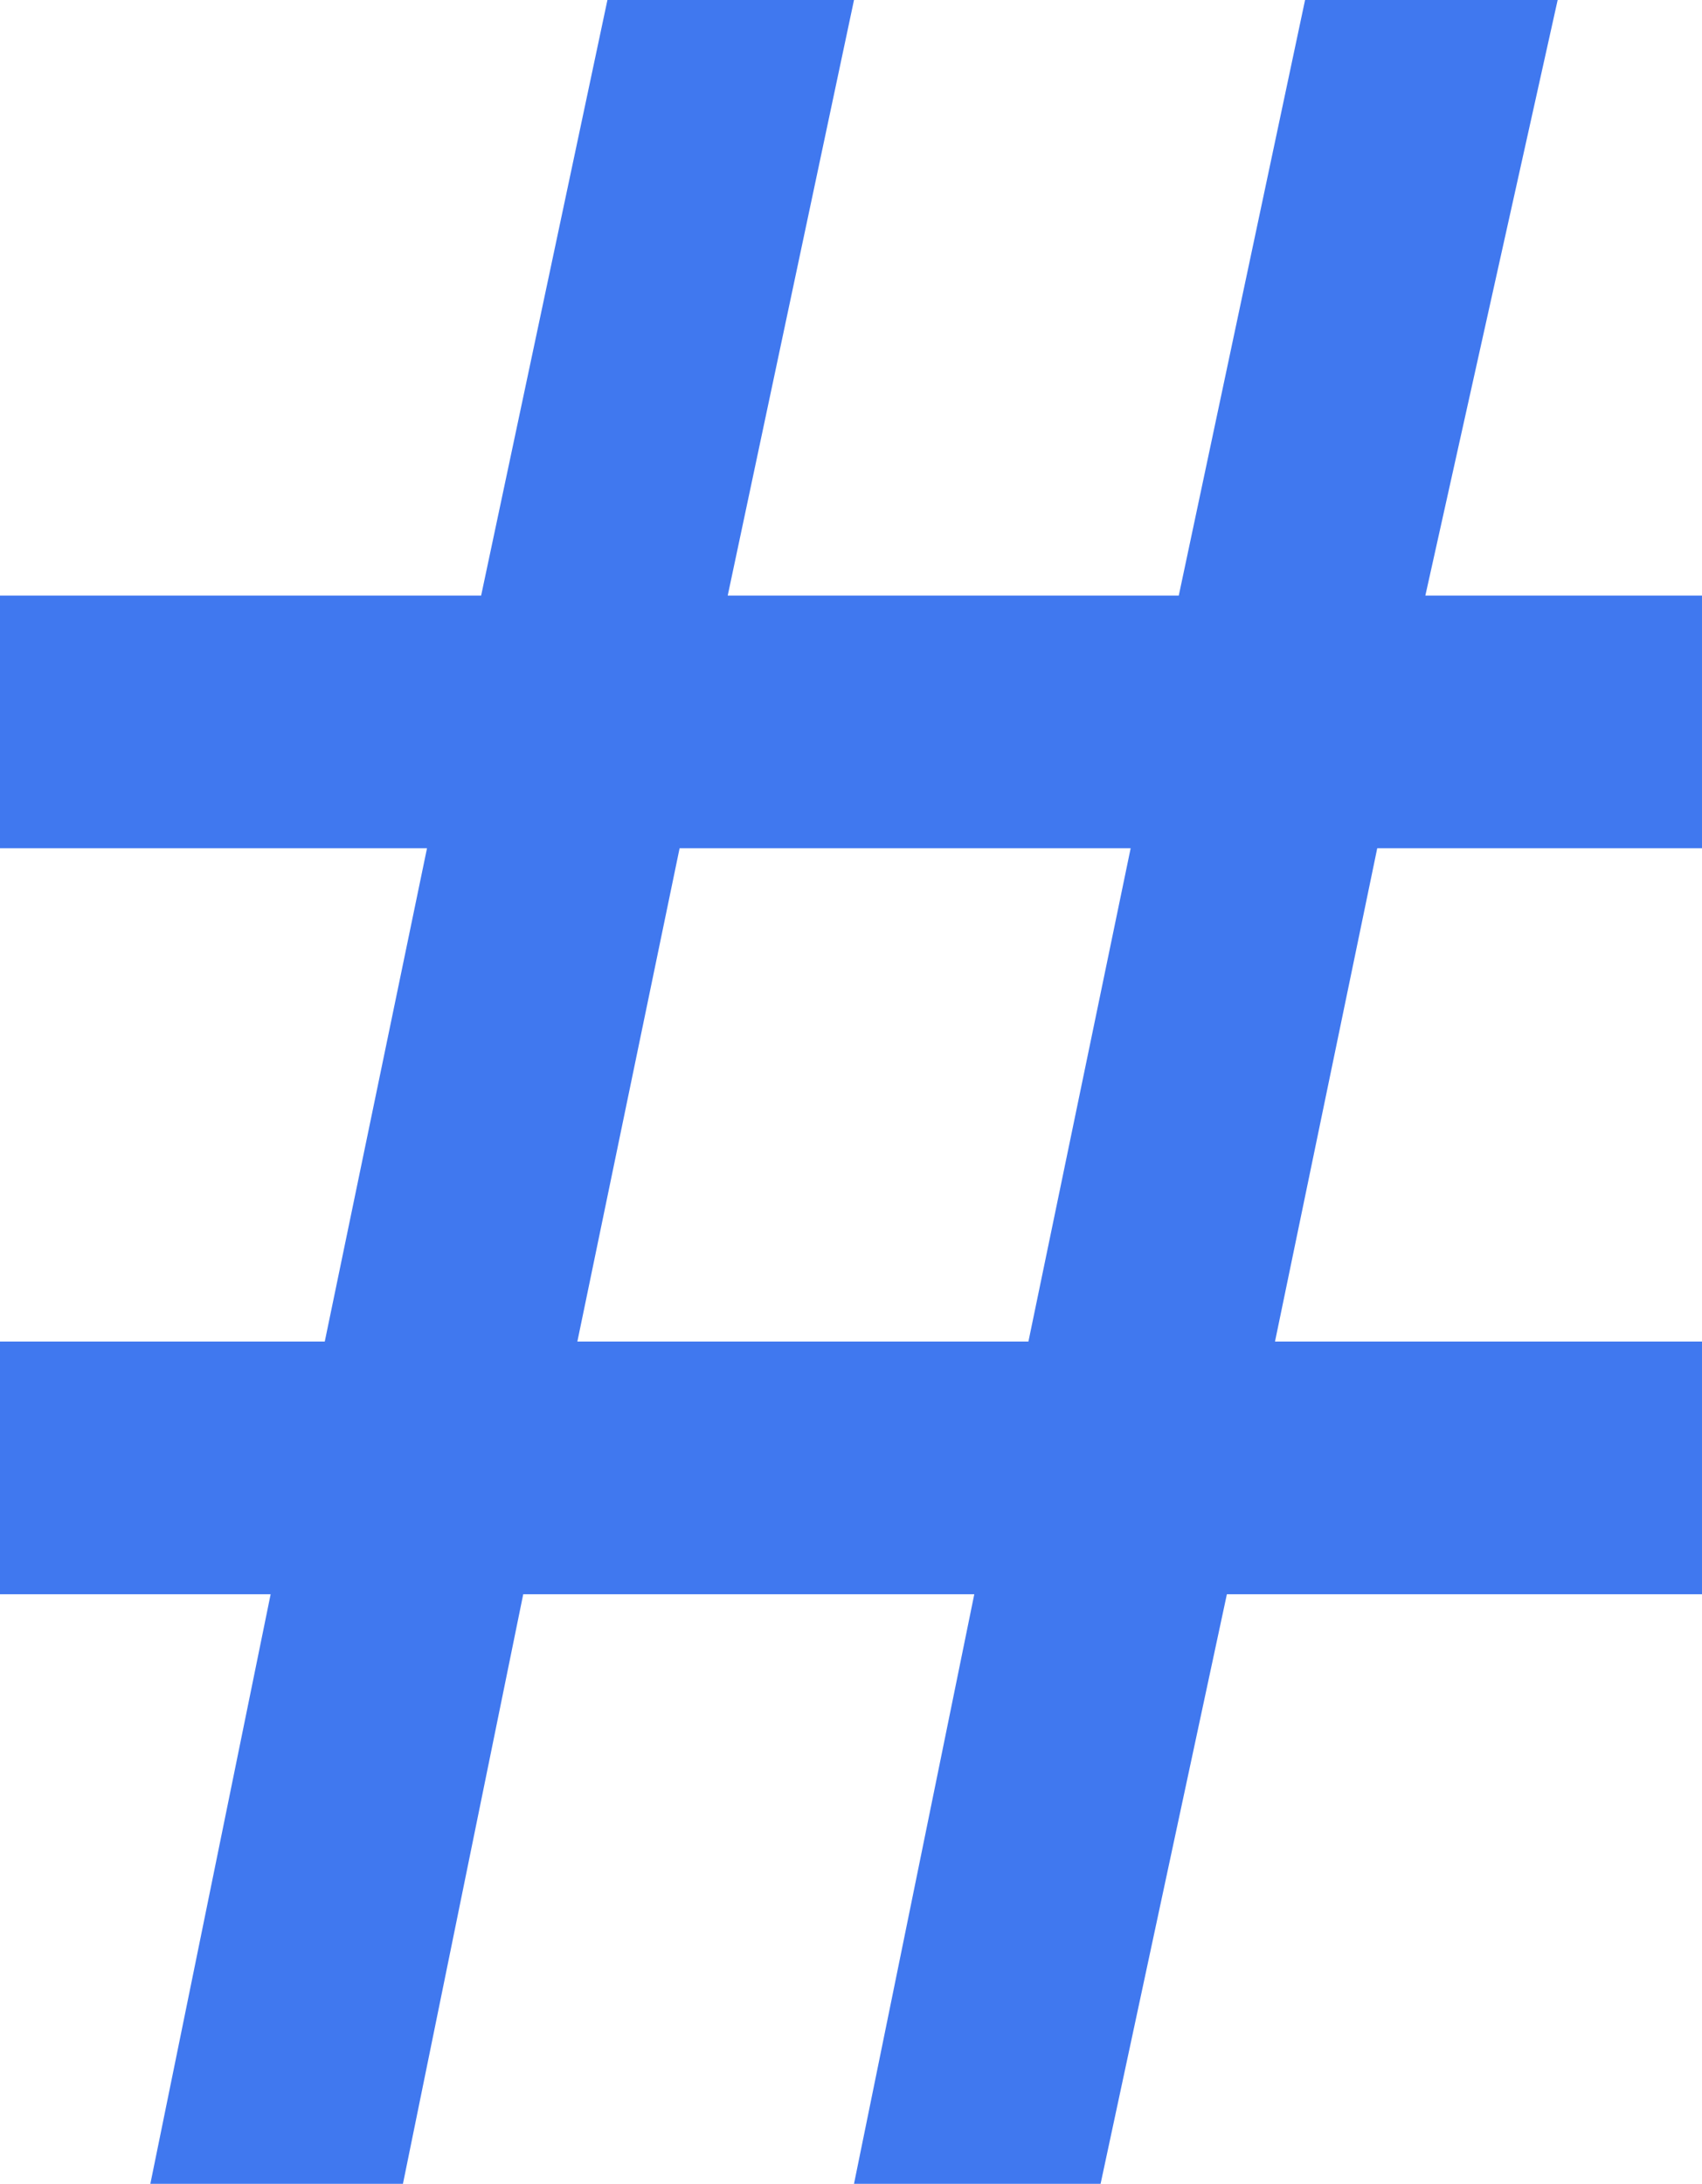 <?xml version="1.0" encoding="utf-8"?>
<!-- Generator: Adobe Illustrator 23.1.1, SVG Export Plug-In . SVG Version: 6.00 Build 0)  -->
<svg version="1.1" id="Layer_1" xmlns="http://www.w3.org/2000/svg" xmlns:xlink="http://www.w3.org/1999/xlink" x="0px" y="0px"
	 viewBox="0 0 28.3 36.3" style="enable-background:new 0 0 28.3 36.3;" xml:space="preserve">
<style type="text/css">
	.st0{fill:#4078EF;}
</style>
<path class="st0" d="M11.3,14.1h7.5l-1.7,8.2H9.6L11.3,14.1z M21.7,0l-2.1,9.9h-7.5L14.2,0h-4.1L8,9.9H0v4.2h7.1l-1.7,8.2H0v4.2h4.5
	l-2,9.8h4.2l2-9.8h7.5l-2,9.8h4.1l2.1-9.8h7.9v-4.2h-7.1l1.7-8.2h5.4V9.9h-4.6L25.9,0H21.7z"/>
</svg>
